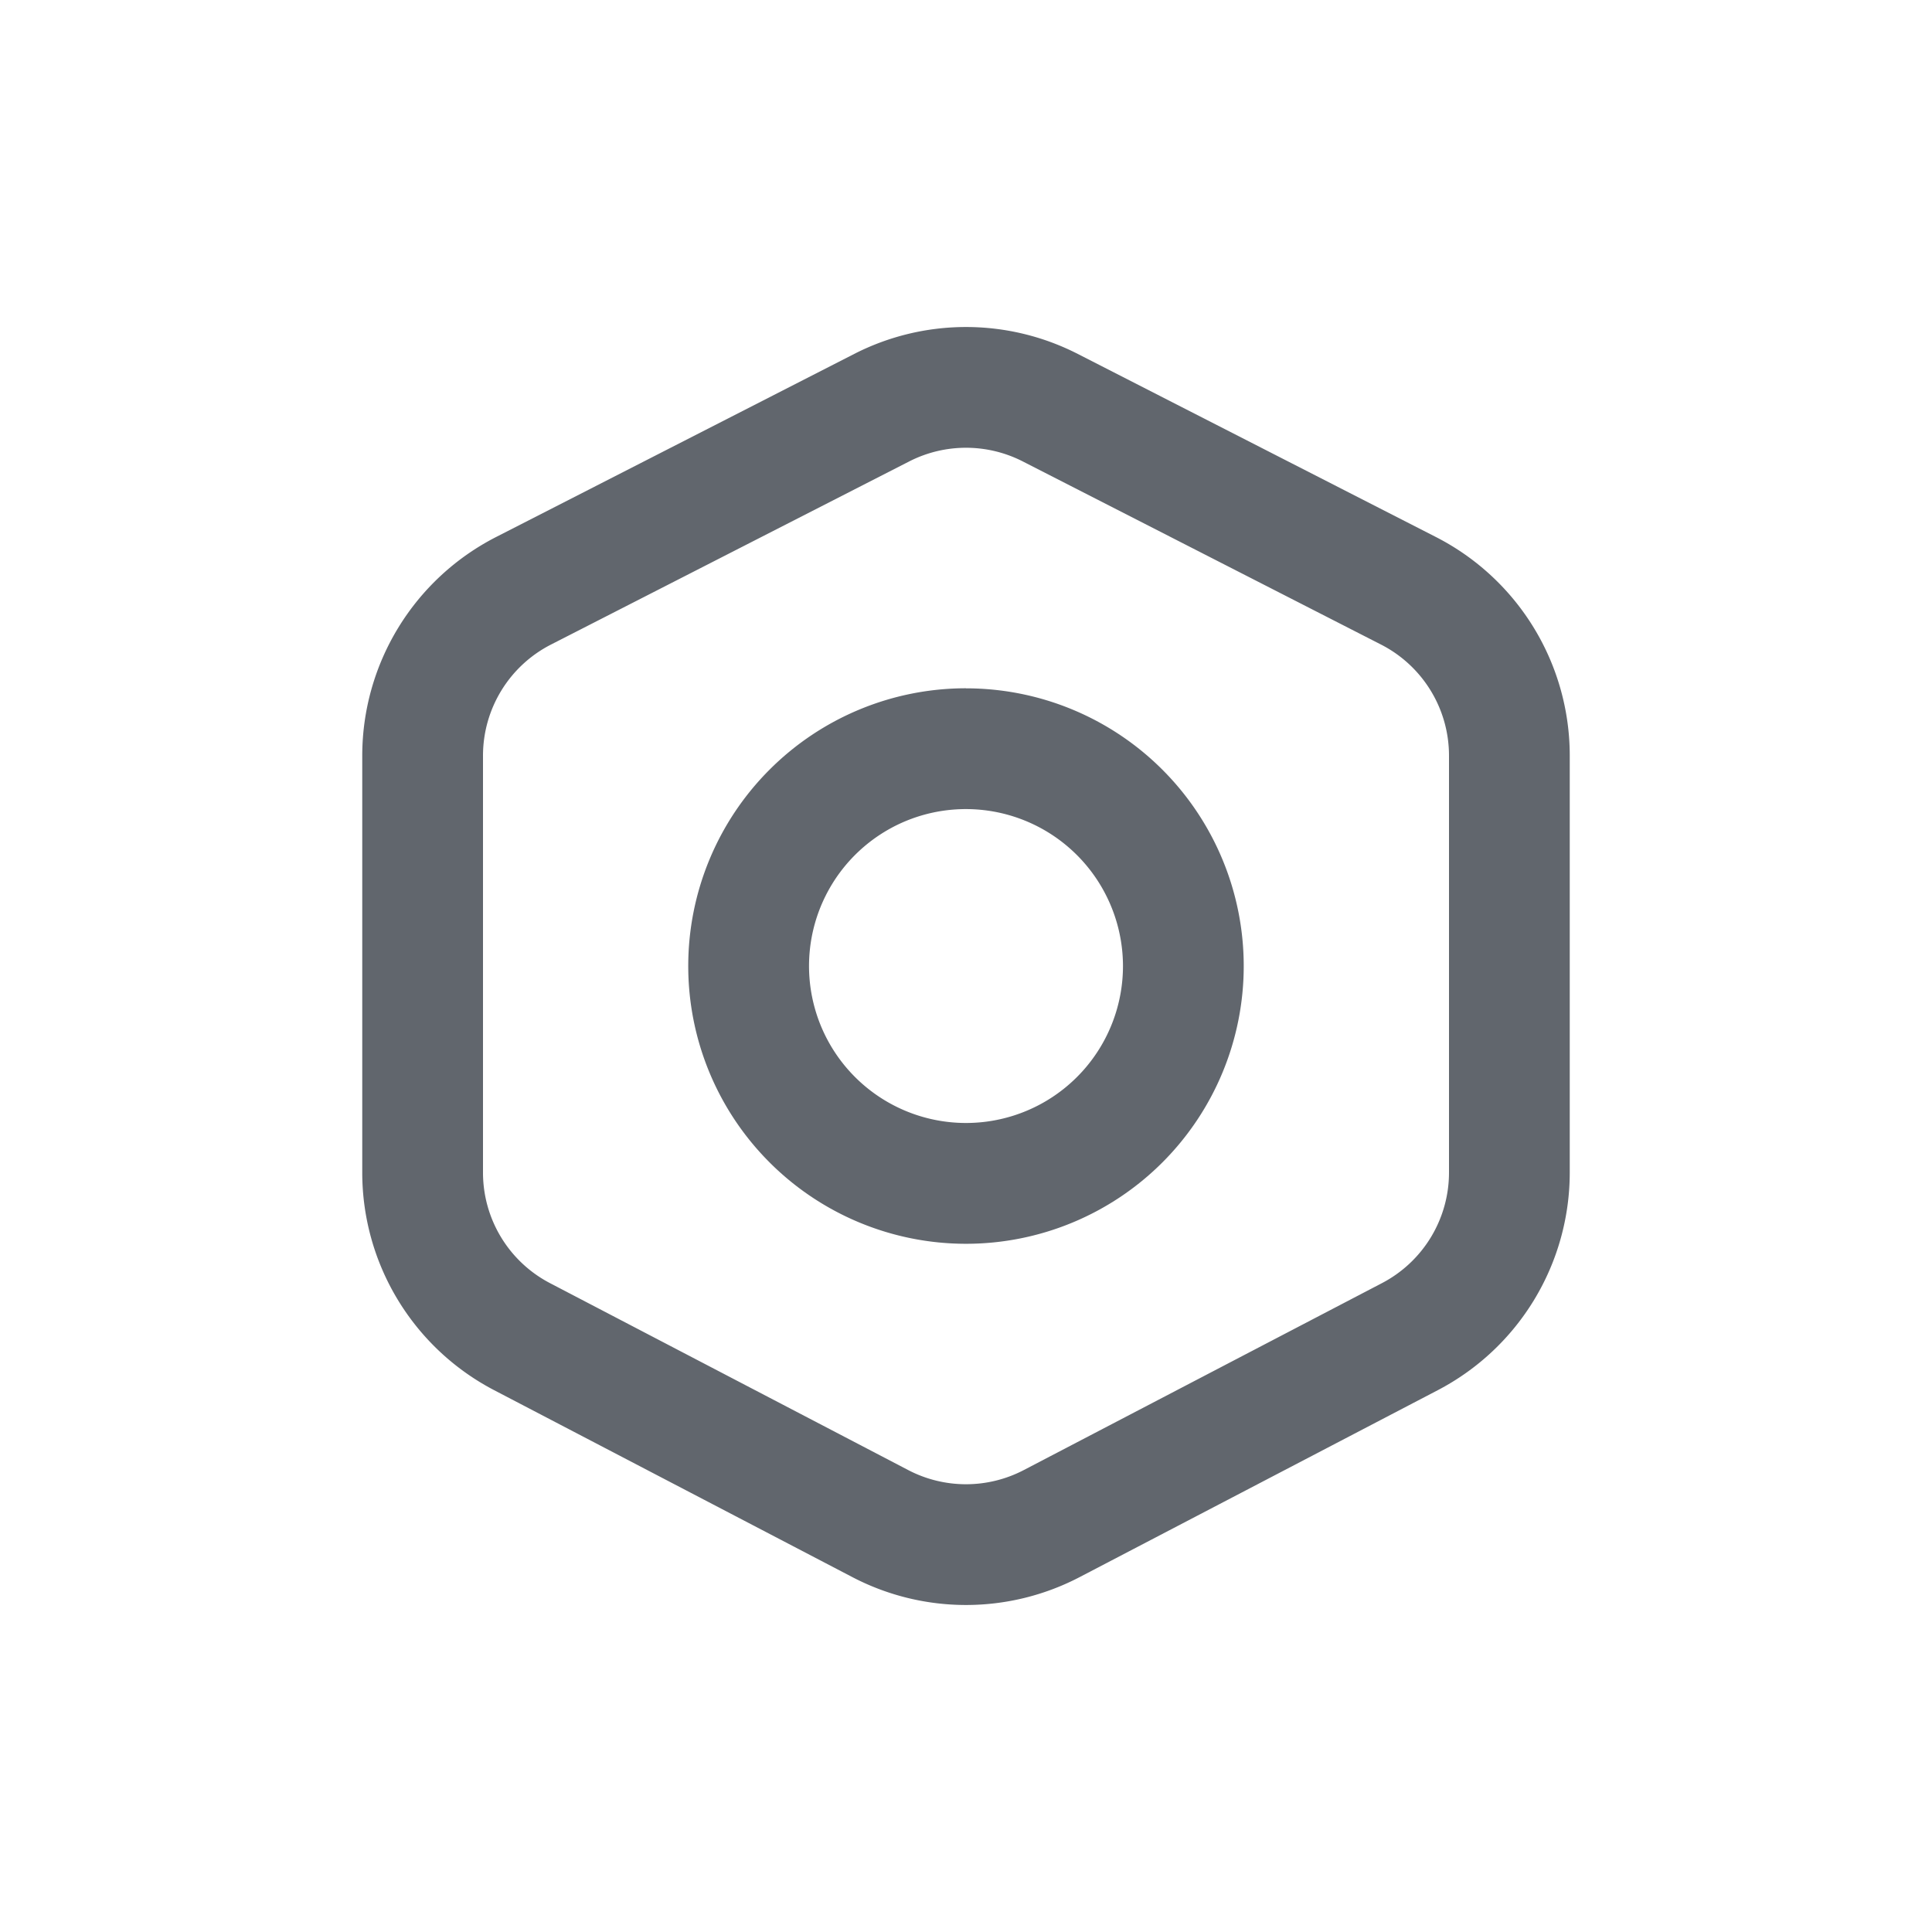 <svg width="32" height="32" viewBox="0 0 32 32" fill="none" xmlns="http://www.w3.org/2000/svg" class="">
    <path fill-rule="evenodd" clip-rule="evenodd" d="M16 11.4a4.6 4.6 0 1 0 0 9.201 4.6 4.6 0 0 0 0-9.2Zm-.995 2.198a2.602 2.602 0 0 1 3.595 2.403 2.6 2.6 0 1 1-3.595-2.403Z" fill="#61666D"></path>
    <path fill-rule="evenodd" clip-rule="evenodd" d="M14.149 5.862a4.067 4.067 0 0 1 3.702 0l5.933 3.033A4.067 4.067 0 0 1 26 12.517v6.904a4.068 4.068 0 0 1-2.186 3.605l-5.932 3.096a4.067 4.067 0 0 1-3.764 0l-5.933-3.096A4.067 4.067 0 0 1 6 19.421v-6.904a4.07 4.07 0 0 1 2.216-3.622l5.933-3.033Zm.91 1.781a2.067 2.067 0 0 1 1.882 0l5.933 3.033A2.067 2.067 0 0 1 24 12.517v6.904a2.067 2.067 0 0 1-1.111 1.832l-5.932 3.096a2.068 2.068 0 0 1-1.914 0L9.11 21.253A2.065 2.065 0 0 1 8 19.421v-6.904a2.067 2.067 0 0 1 1.126-1.841l5.878-3.005h.001l.054-.028Z" fill="#61666D"></path>
</svg>